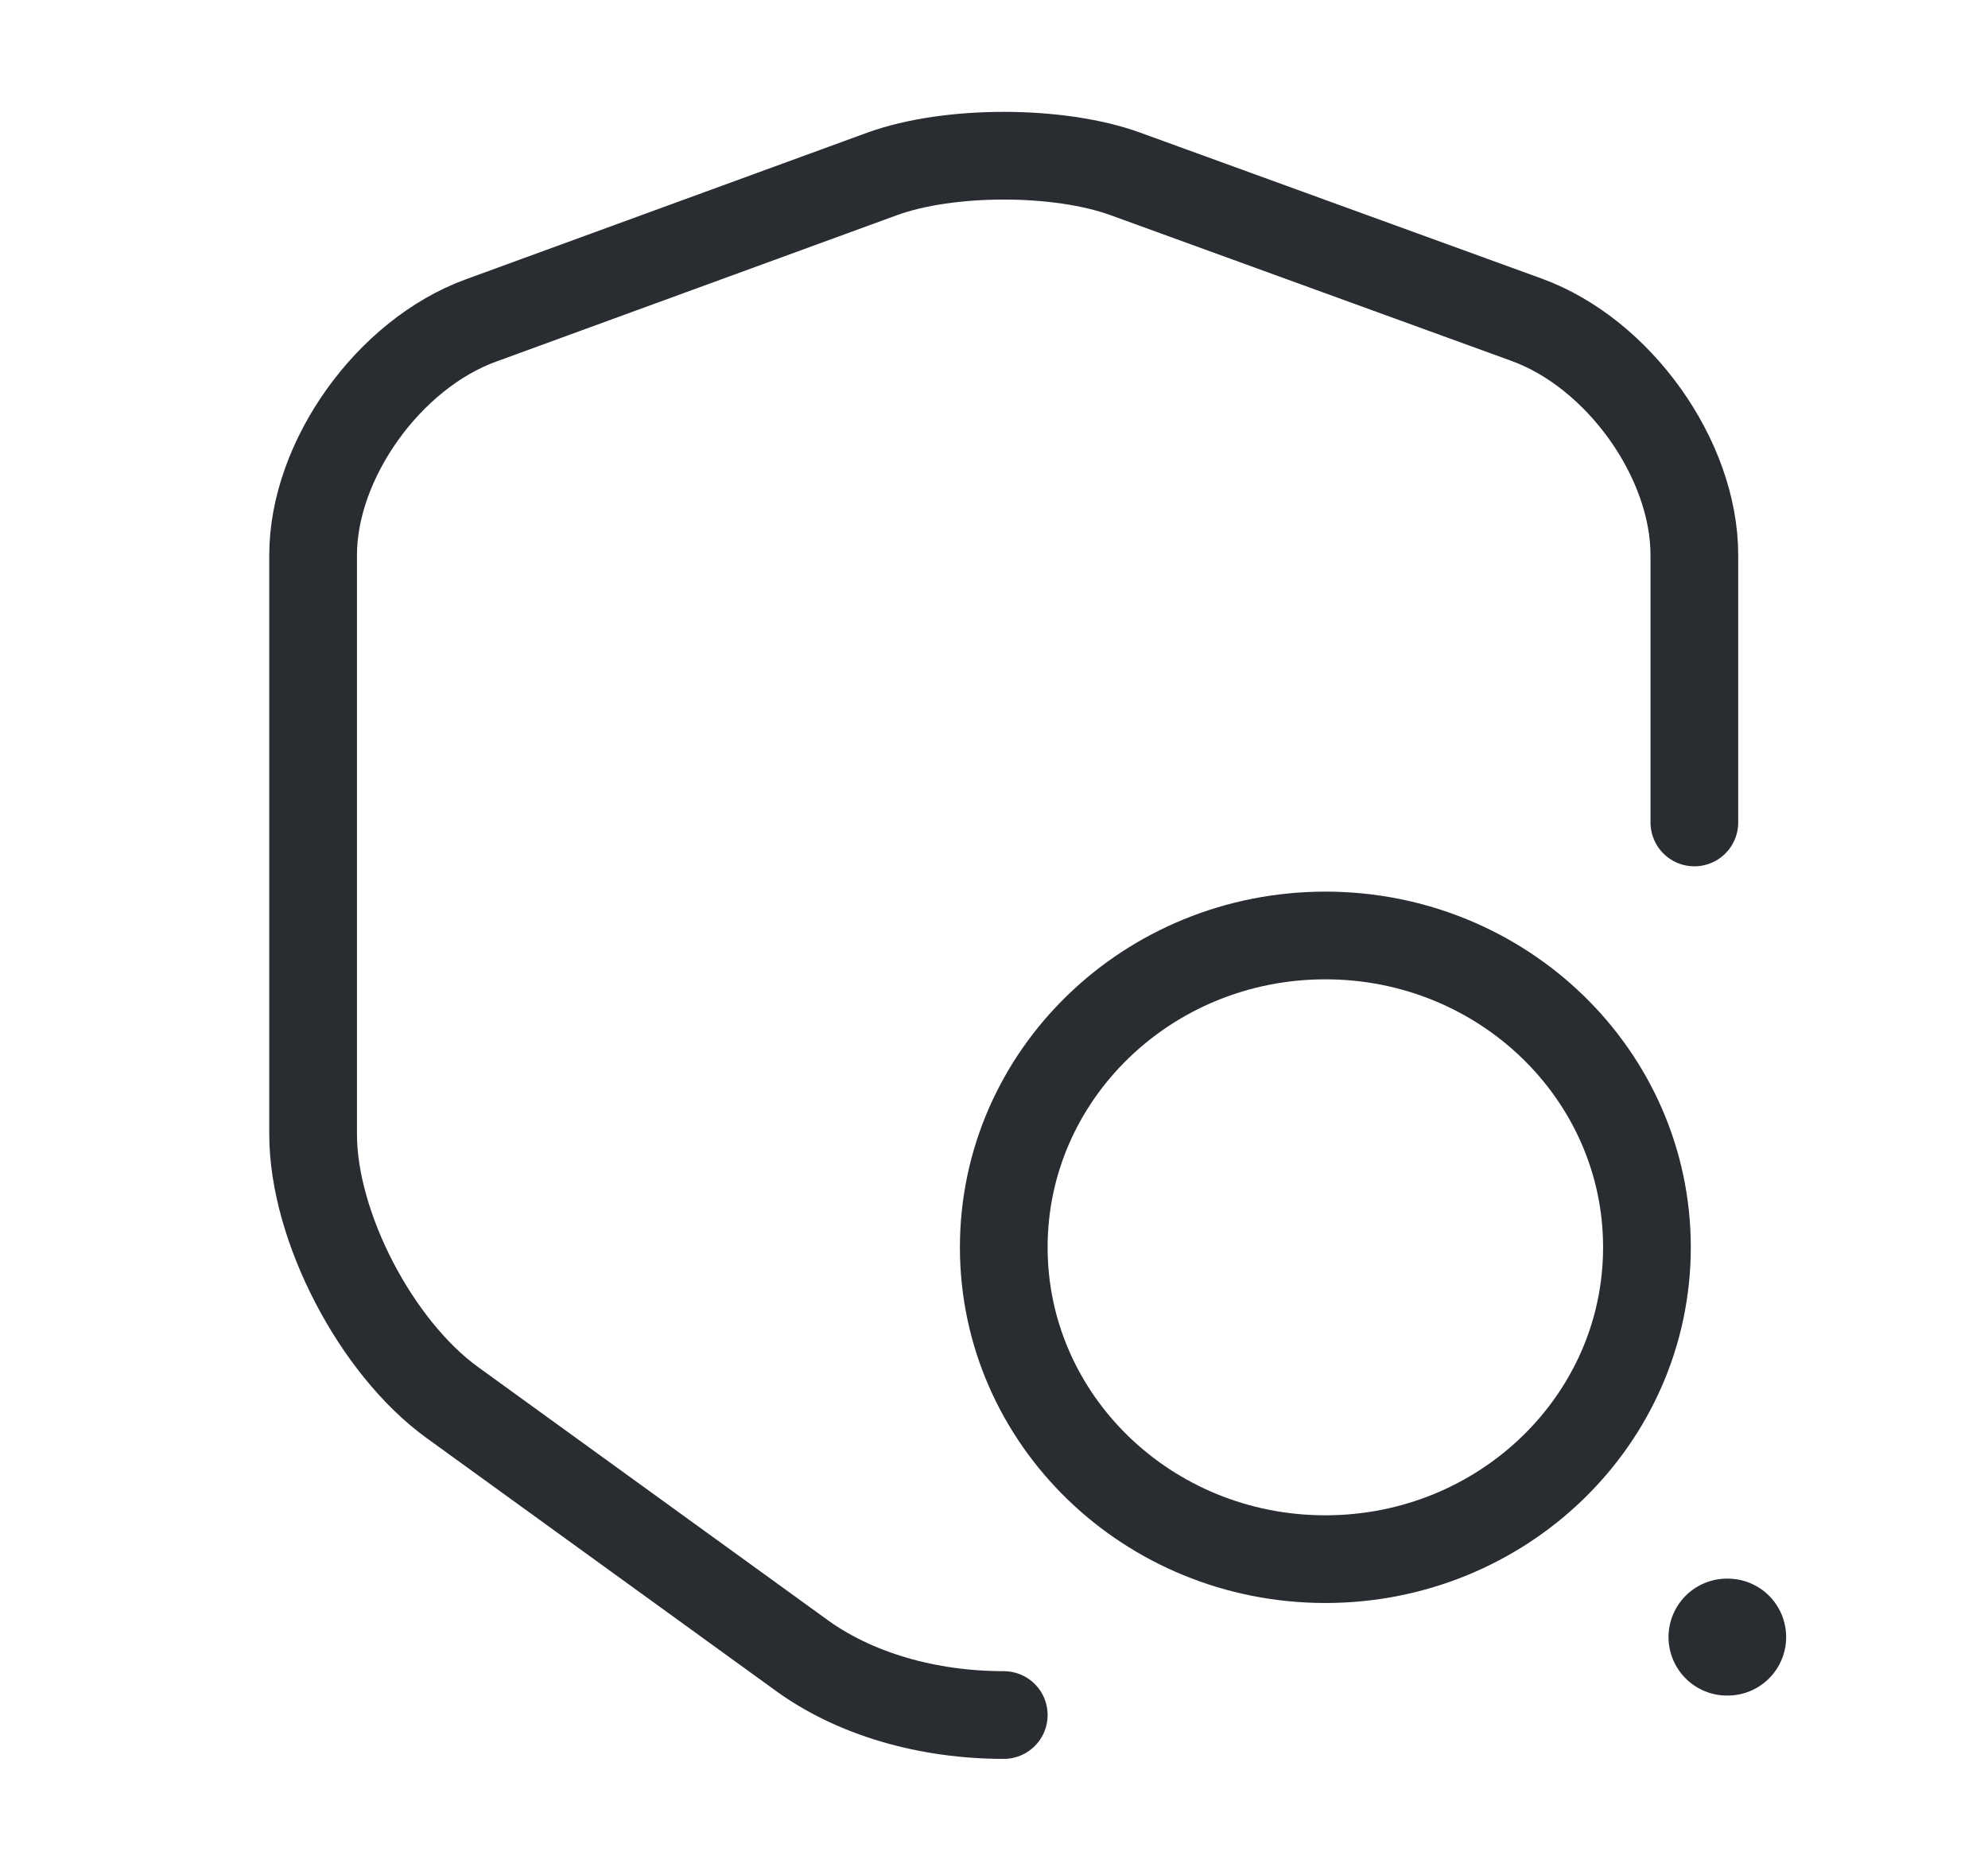 <svg width="34" height="32" viewBox="0 0 34 32" fill="none" xmlns="http://www.w3.org/2000/svg">
<path d="M28.978 14.067V9.493C28.978 7.853 27.686 6.04 26.104 5.467L19.243 2.973C18.102 2.56 16.232 2.56 15.091 2.973L8.229 5.48C6.648 6.053 5.355 7.867 5.355 9.493V19.4C5.355 20.973 6.428 23.04 7.734 23.987L13.647 28.267C14.609 28.987 15.888 29.333 17.167 29.333" stroke="#292D32" stroke-width="1.5" stroke-linecap="round" stroke-linejoin="round"/>
<path d="M22.667 26.667C25.704 26.667 28.167 24.279 28.167 21.333C28.167 18.388 25.704 16 22.667 16C19.629 16 17.167 18.388 17.167 21.333C17.167 24.279 19.629 26.667 22.667 26.667Z" stroke="#292D32" stroke-width="1.5" stroke-linecap="round" stroke-linejoin="round"/>
<path d="M29.536 28H29.548" stroke="#292D32" stroke-width="2" stroke-linecap="round" stroke-linejoin="round"/>
</svg>
